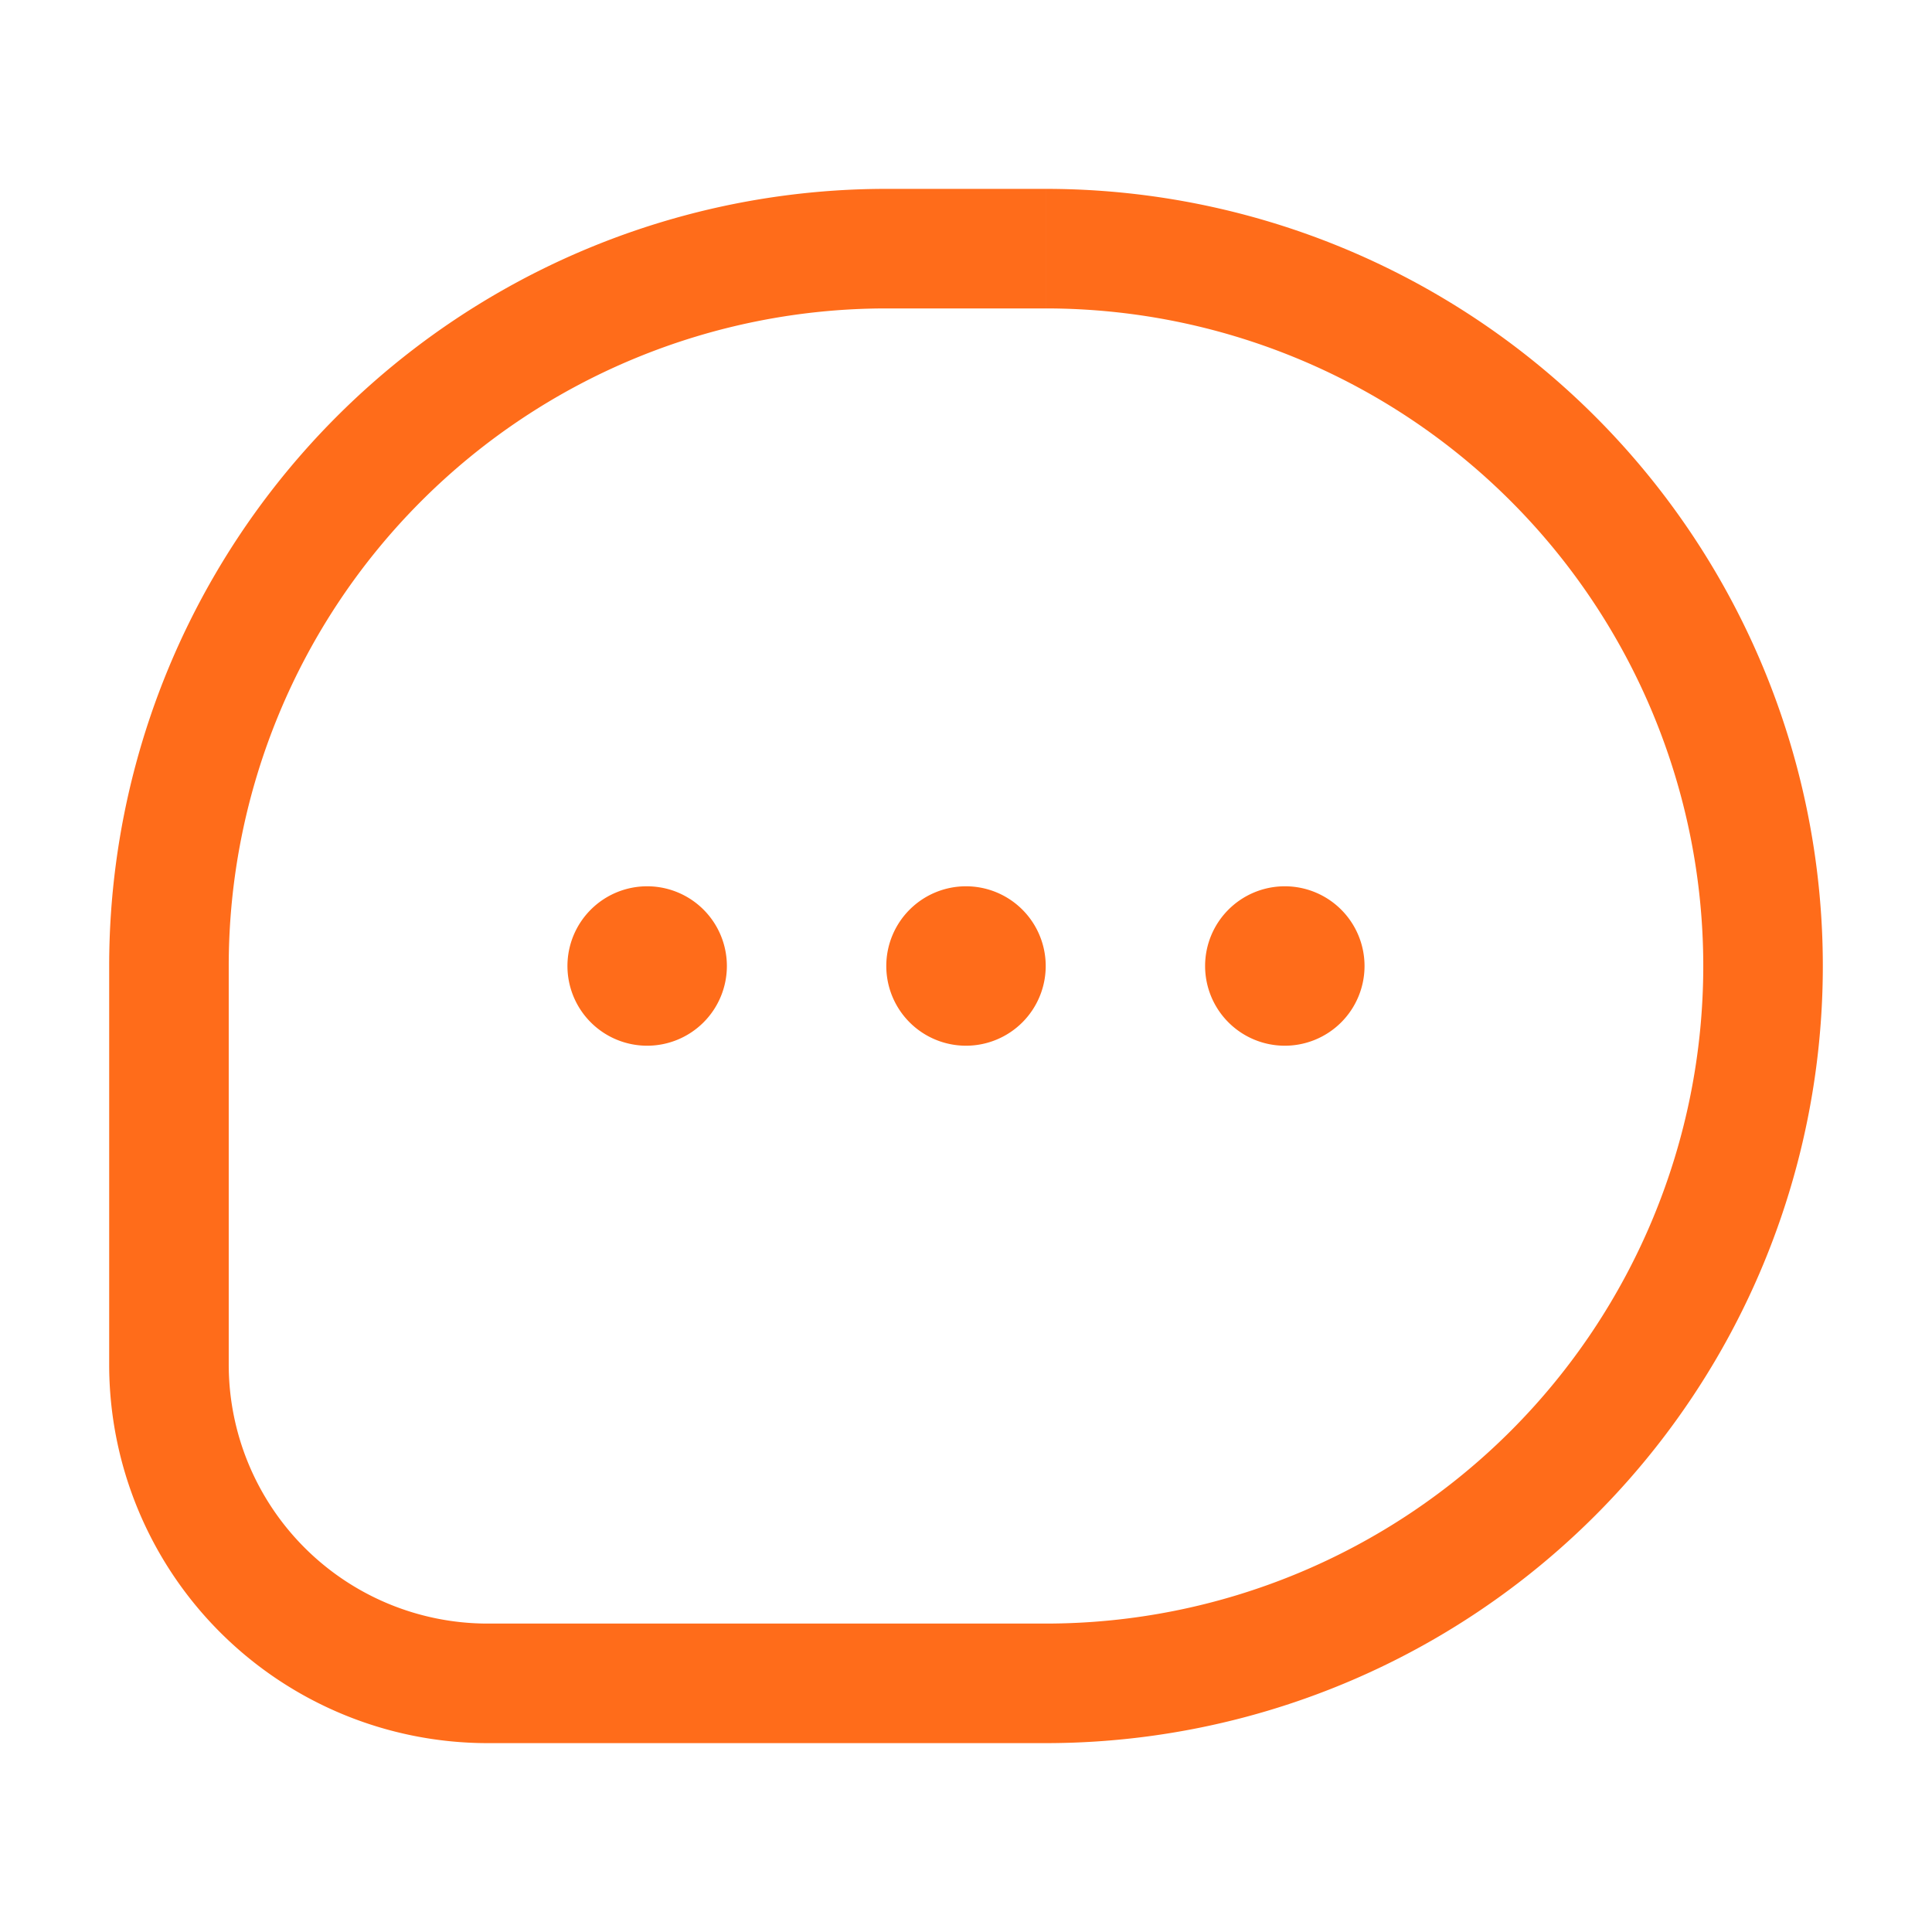 <svg id="ba865fce-aeae-4265-b1ba-1964ec735a2d" data-name="Layer 1" xmlns="http://www.w3.org/2000/svg" viewBox="0 0 100 100"><defs><style>.ad4bf9e7-1eed-4bdd-b629-9f804143c039{fill:#ff6c1a;}</style></defs><path id="bc251463-02cc-4f4f-93b2-3ebd0bb02a30" data-name="Rectangle 16" class="ad4bf9e7-1eed-4bdd-b629-9f804143c039" d="M45.874,15.964h8.251V9.776H45.874ZM11.839,70.628V50H5.651V70.628Zm42.287,13.408H25.247v6.188H54.126ZM5.651,70.628A19.596,19.596,0,0,0,25.247,90.224V84.036a13.408,13.408,0,0,1-13.408-13.408ZM88.161,50A34.036,34.036,0,0,1,54.126,84.036v6.188A40.224,40.224,0,0,0,94.349,50ZM54.126,15.964A34.036,34.036,0,0,1,88.161,50h6.188A40.224,40.224,0,0,0,54.126,9.776ZM45.874,9.776A40.224,40.224,0,0,0,5.651,50h6.188A34.036,34.036,0,0,1,45.874,15.964Z"/><path id="e6b366e4-44ca-4f6f-aba3-e45c30a23465" data-name="Ellipse 5" class="ad4bf9e7-1eed-4bdd-b629-9f804143c039" d="M54.126,50A4.126,4.126,0,1,1,50,45.874,4.126,4.126,0,0,1,54.126,50Z"/><path id="e177896f-7015-4e0b-91c1-3e986c1ef4e9" data-name="Ellipse 6" class="ad4bf9e7-1eed-4bdd-b629-9f804143c039" d="M70.628,50a4.126,4.126,0,1,1-4.126-4.126A4.126,4.126,0,0,1,70.628,50Z"/><path id="afdf054e-9649-4b34-bf82-7802c7255c24" data-name="Ellipse 7" class="ad4bf9e7-1eed-4bdd-b629-9f804143c039" d="M37.623,50a4.126,4.126,0,1,1-4.126-4.126A4.126,4.126,0,0,1,37.623,50Z"/></svg>